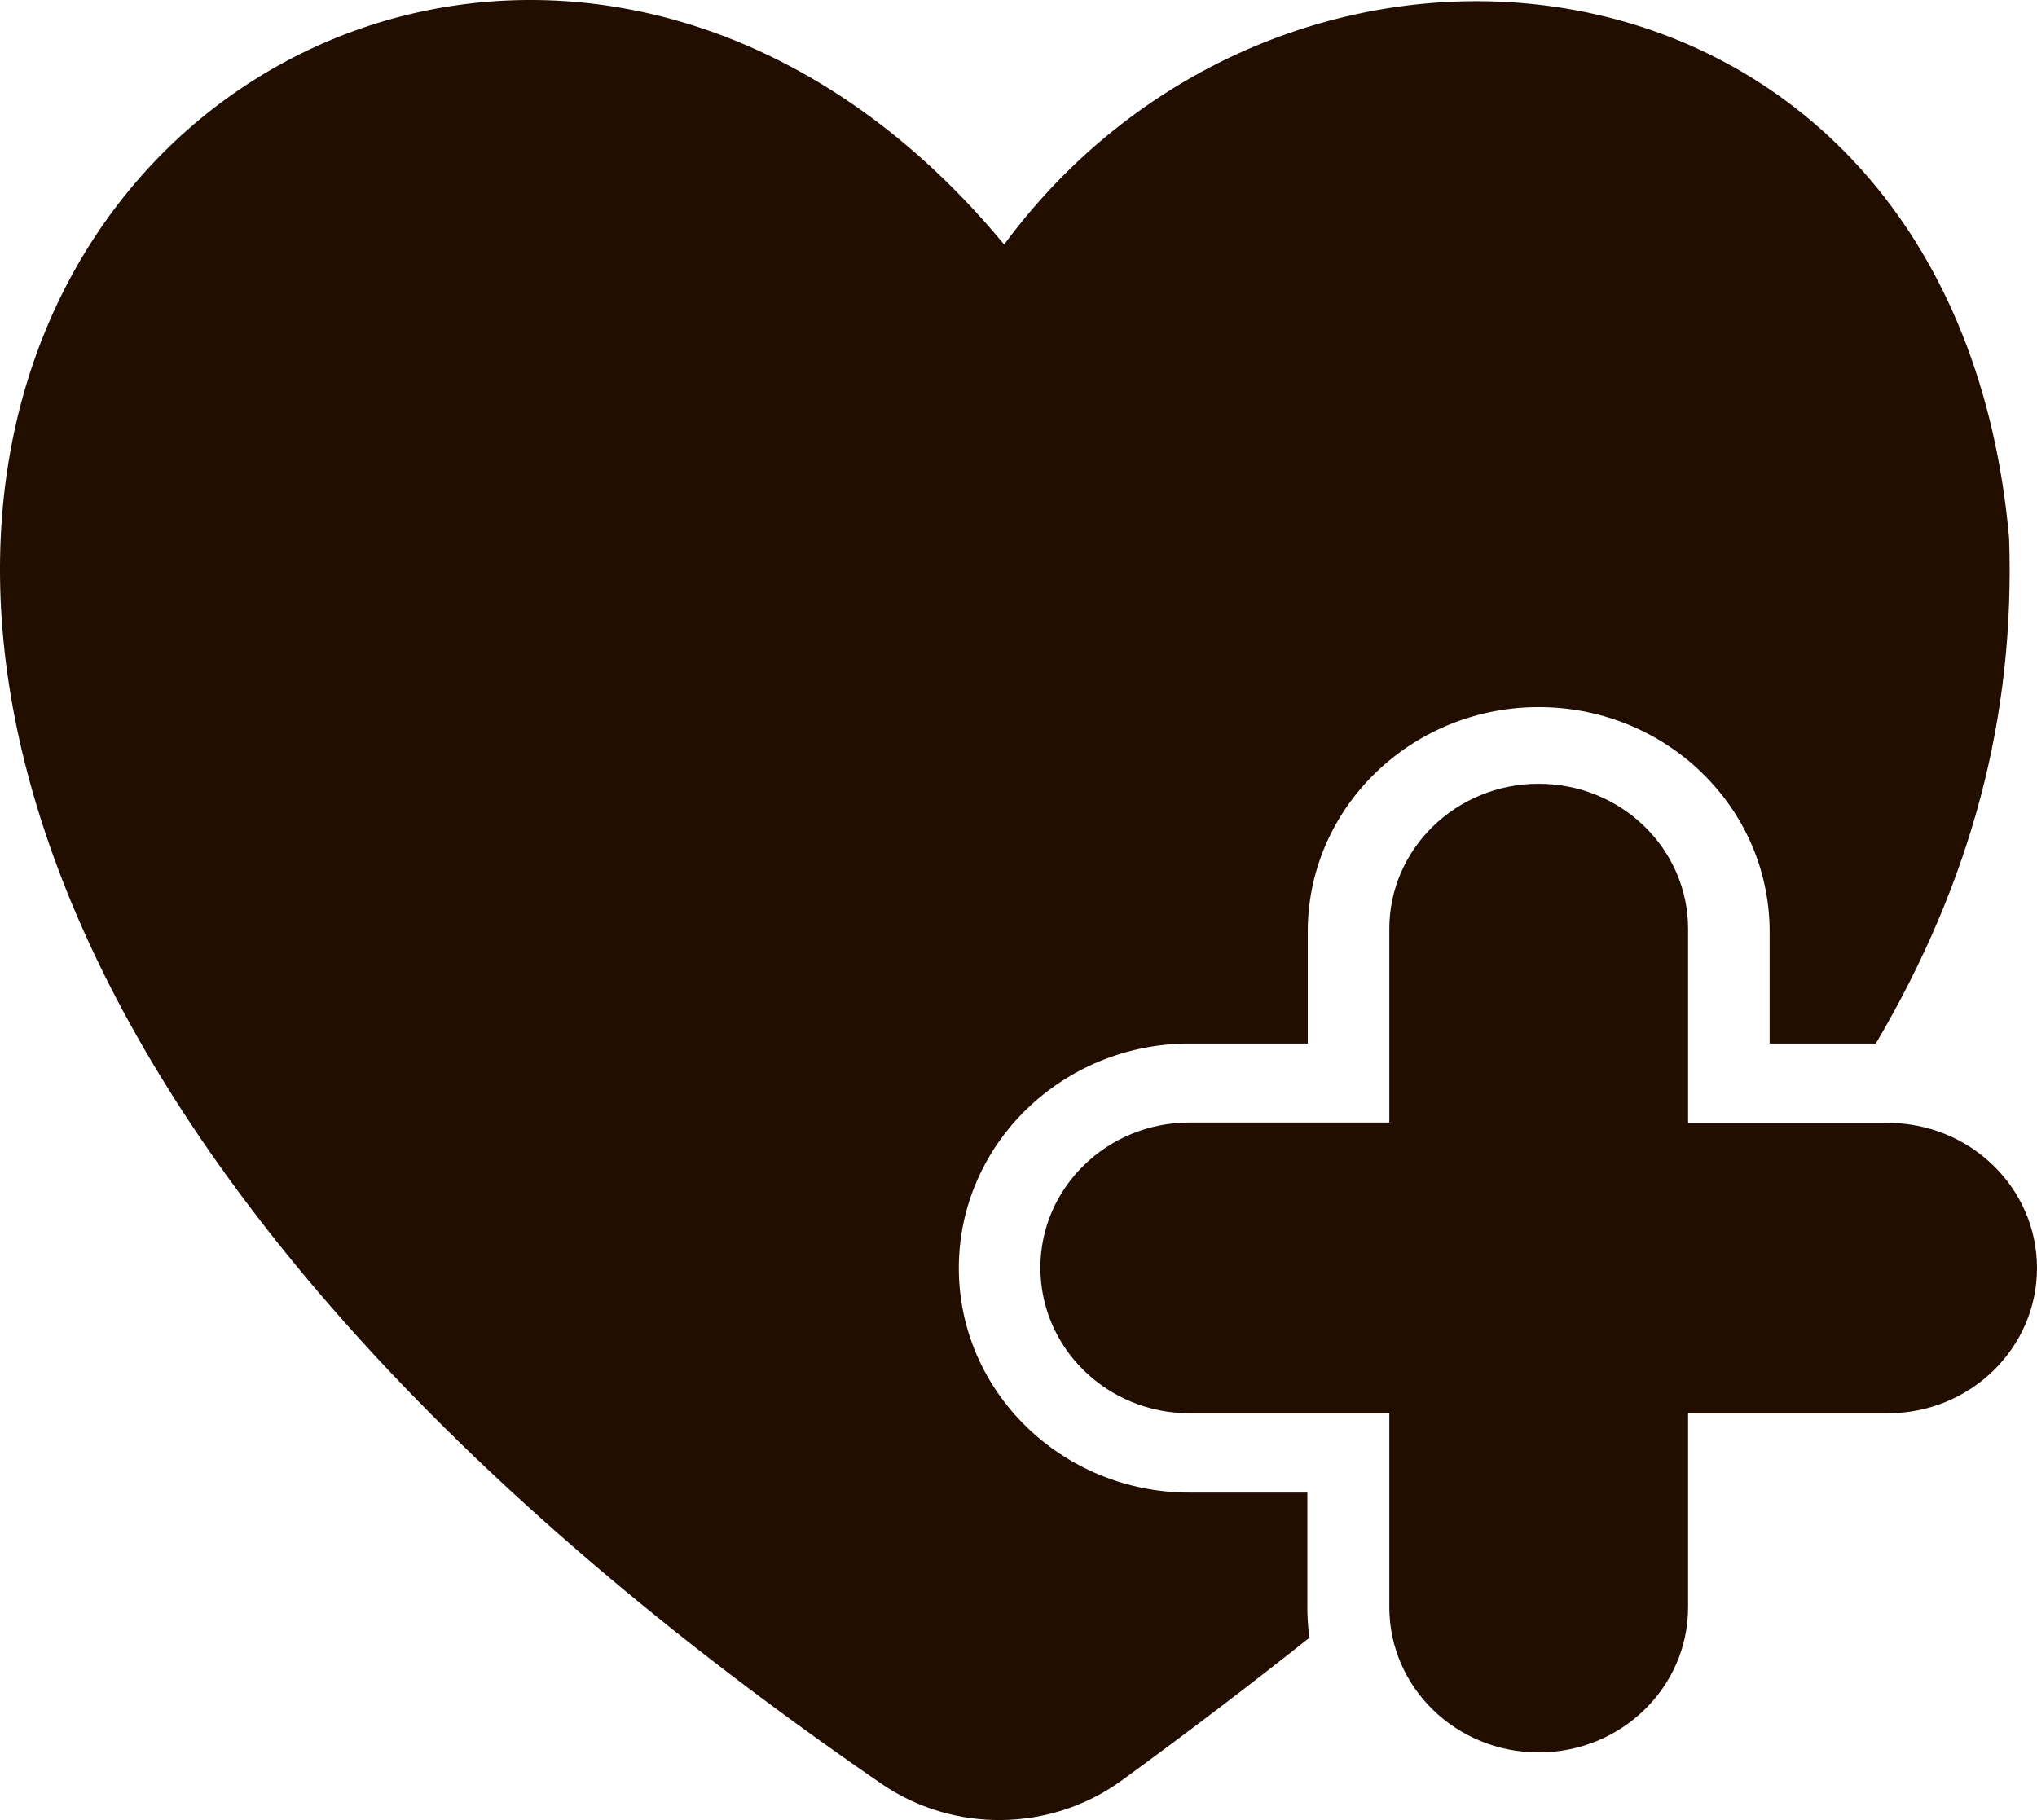 <svg width="47" height="42" viewBox="0 0 47 42" fill="#210E00" xmlns="http://www.w3.org/2000/svg">
<path d="M30.165 37.089V34.444H27.448C24.51 34.444 22.123 32.122 22.123 29.263C22.123 26.404 24.51 24.081 27.448 24.081H30.174V21.437C30.211 18.569 32.634 16.282 35.571 16.318C38.463 16.354 40.794 18.623 40.831 21.437V24.081H43.282C45.494 20.32 46.495 16.532 46.357 12.423C45.118 -1.594 29.944 -3.533 23.169 5.642C8.849 -11.653 -19.378 13.844 20.324 41.154C21.994 42.307 24.244 42.28 25.887 41.083C27.42 39.966 28.861 38.867 30.21 37.795C30.183 37.563 30.164 37.331 30.164 37.089L30.165 37.089Z"/>
<path d="M38.95 25.913V21.437C38.95 19.587 37.407 18.087 35.507 18.087H35.498C33.598 18.087 32.056 19.587 32.056 21.437V25.904H27.448C25.547 25.904 24.005 27.404 24.005 29.254C24.005 31.103 25.538 32.613 27.448 32.613H27.457H32.056V37.089C32.056 38.938 33.598 40.439 35.498 40.439H35.507C37.407 40.439 38.95 38.938 38.95 37.089V32.613H43.558C45.458 32.613 47 31.112 47 29.263C47 27.413 45.458 25.913 43.558 25.913H38.95Z"/>
</svg>
